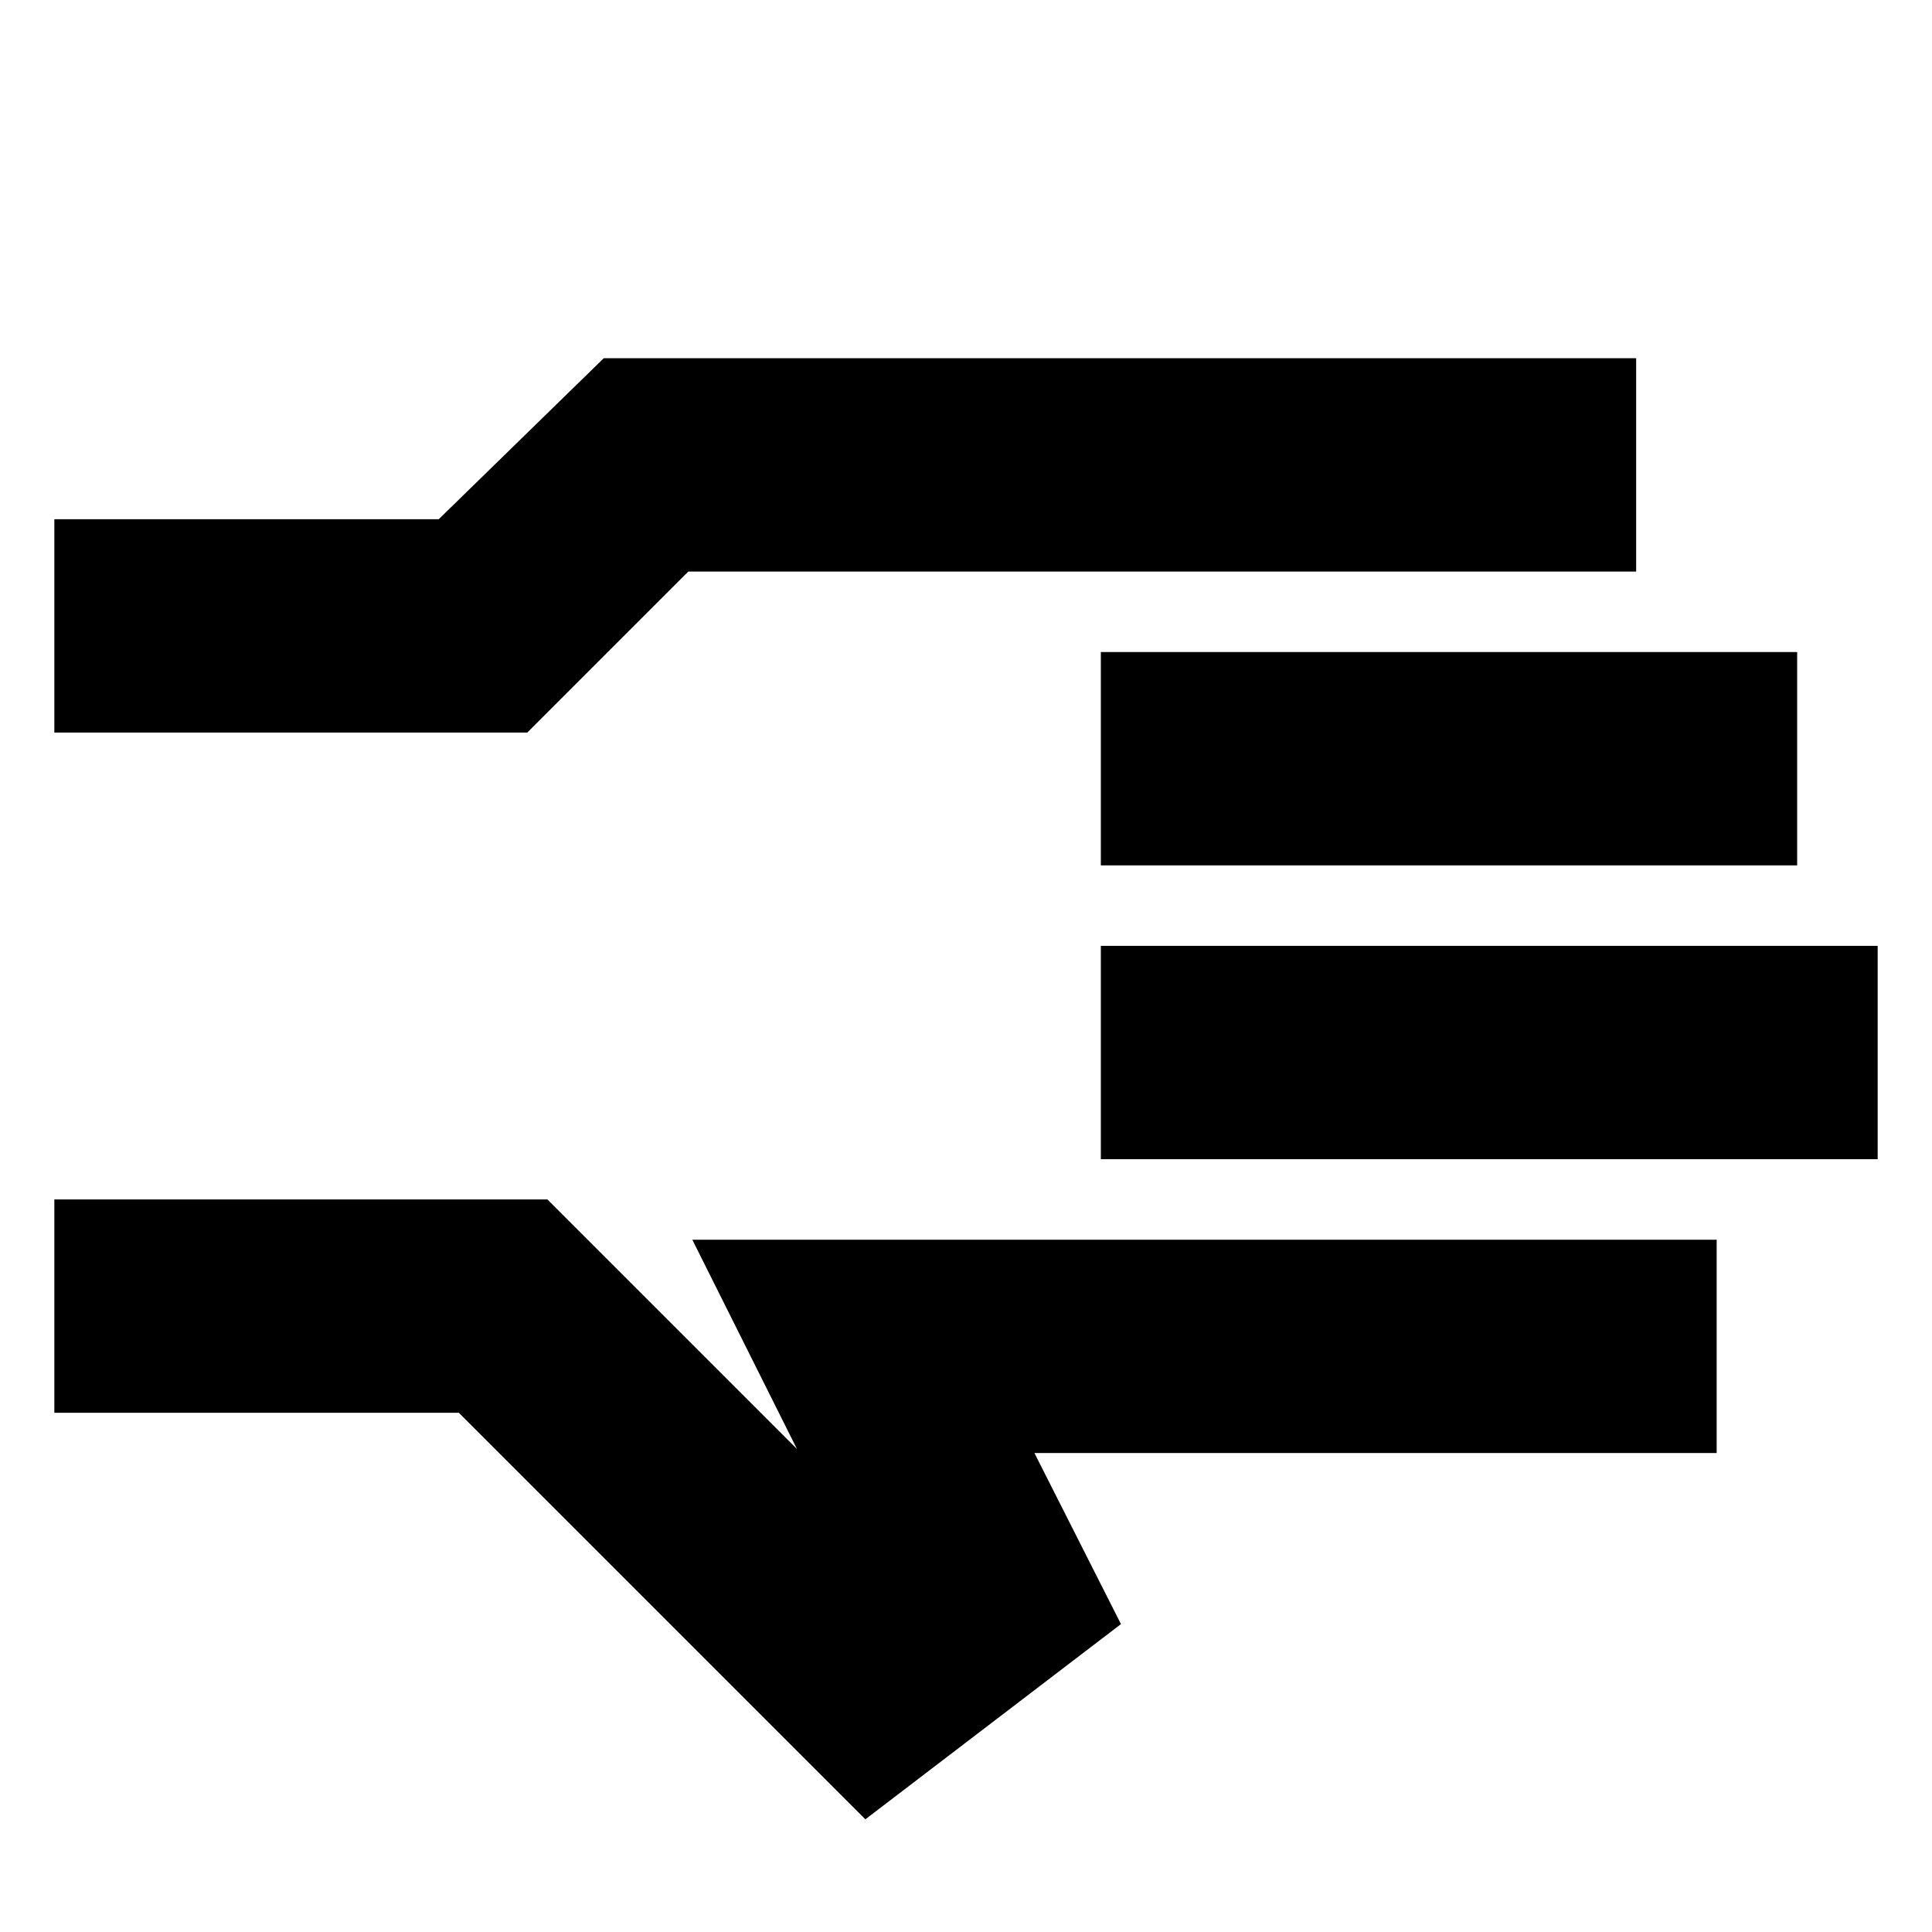 <svg xmlns="http://www.w3.org/2000/svg" height="24" viewBox="0 -960 960 960" width="24"><path d="M430-56 228-258H27v-106h245l124 124-52-104h509v106H514l43 85-127 97ZM27-596v-106h191l82-80h513v106H342l-80 80H27Zm520 212v-106h386v106H547Zm0-146v-106h346v106H547ZM27-458Z"/></svg>